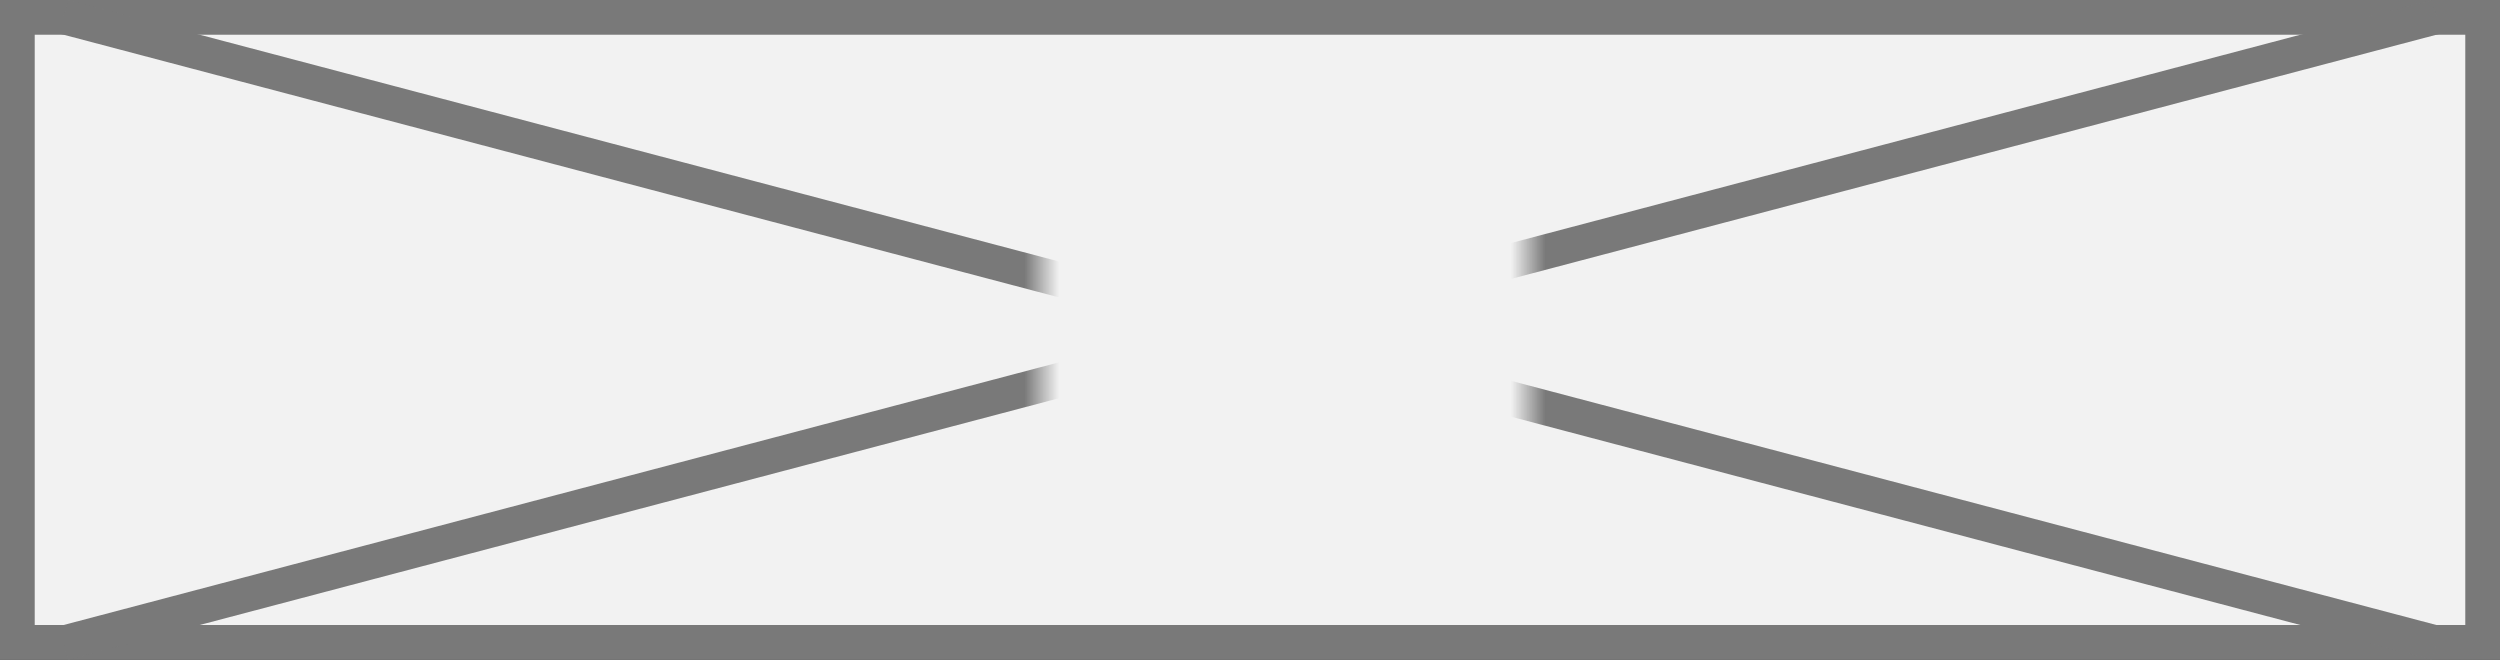 ﻿<?xml version="1.0" encoding="utf-8"?>
<svg version="1.1" xmlns:xlink="http://www.w3.org/1999/xlink" width="72px" height="19px" xmlns="http://www.w3.org/2000/svg">
  <rect width="100%" height="100%" fill="#333333" stroke="none"/>
  <defs>
    <mask fill="white" id="clip168">
      <path d="M 722 437  L 736 437  L 736 459  L 722 459  Z M 692 438  L 764 438  L 764 457  L 692 457  Z " fill-rule="evenodd" />
    </mask>
  </defs>
  <g transform="matrix(1 0 0 1 -692 -438 )">
    <path d="M 692.5 438.5  L 763.5 438.5  L 763.5 456.5  L 692.5 456.5  L 692.5 438.5  Z " fill-rule="nonzero" fill="#f2f2f2" stroke="none" />
    <path d="M 692.5 438.5  L 763.5 438.5  L 763.5 456.5  L 692.5 456.5  L 692.5 438.5  Z " stroke-width="1" stroke="#797979" fill="none" />
    <path d="M 693.832 438.483  L 762.168 456.517  M 762.168 438.483  L 693.832 456.517  " stroke-width="1" stroke="#797979" fill="none" mask="url(#clip168)" />
  </g>
</svg>